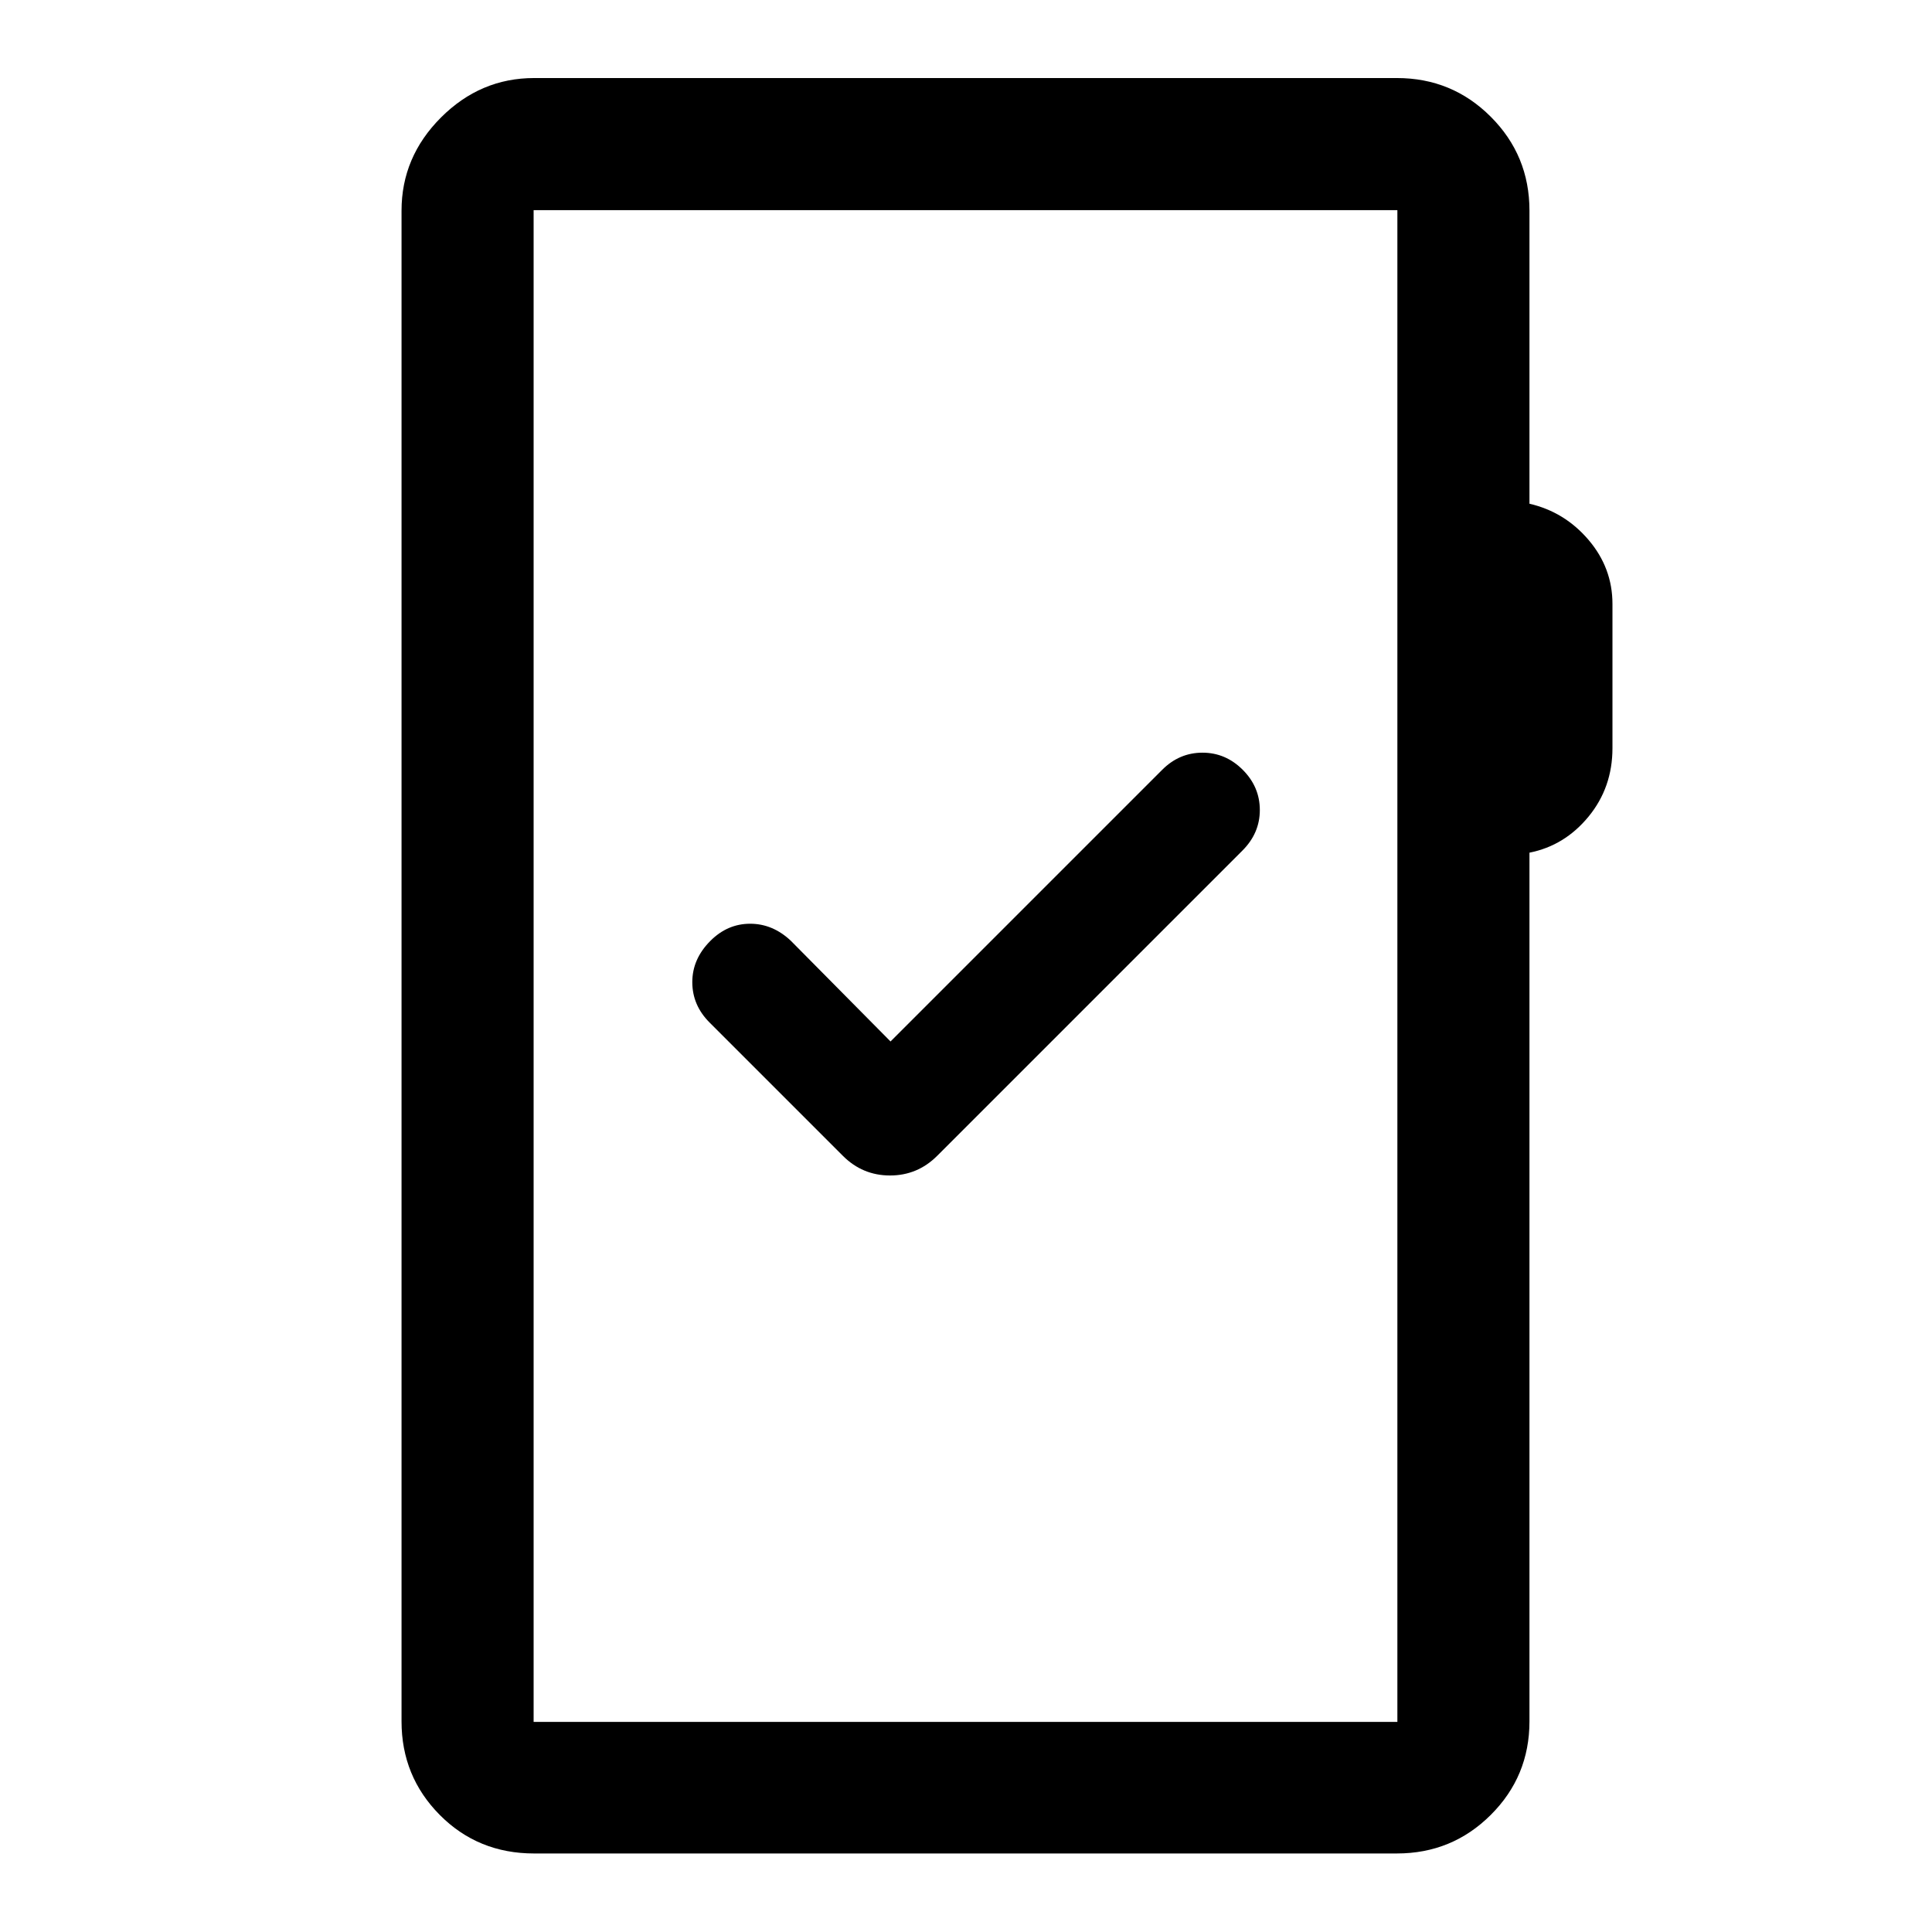 <svg xmlns="http://www.w3.org/2000/svg" height="48" viewBox="0 -960 960 960" width="48"><path d="M265.39-39.02q-27.88 0-46.88-19.16-18.99-19.15-18.99-46.47v-750.7q0-26.66 19.6-46.27 19.6-19.6 46.27-19.6h428.72q27.42 0 46.64 19.23 19.23 19.23 19.23 46.64v145.65q17.5 4.05 29.37 17.99 11.87 13.94 11.87 31.79v71.68q0 19.52-11.87 33.99-11.87 14.47-29.37 17.94v431.66q0 27.32-19.23 46.47-19.22 19.16-46.64 19.16H265.39Zm-.24-65.39h429.2v-751.18h-429.2v751.18Zm0 0v-751.18 751.18ZM442.5-442.5l-49.5-50q-9-8.5-20.25-8.5T353-492.5q-9 9-9 20.5t8.57 20.07l66.25 66.25q9.76 9.77 23.43 9.77 13.66 0 23.43-9.77l151.68-151.68Q626-546 626-557.5t-8.5-20q-8.5-8.5-20-8.5t-20 8.5l-135 135Z"/></svg>